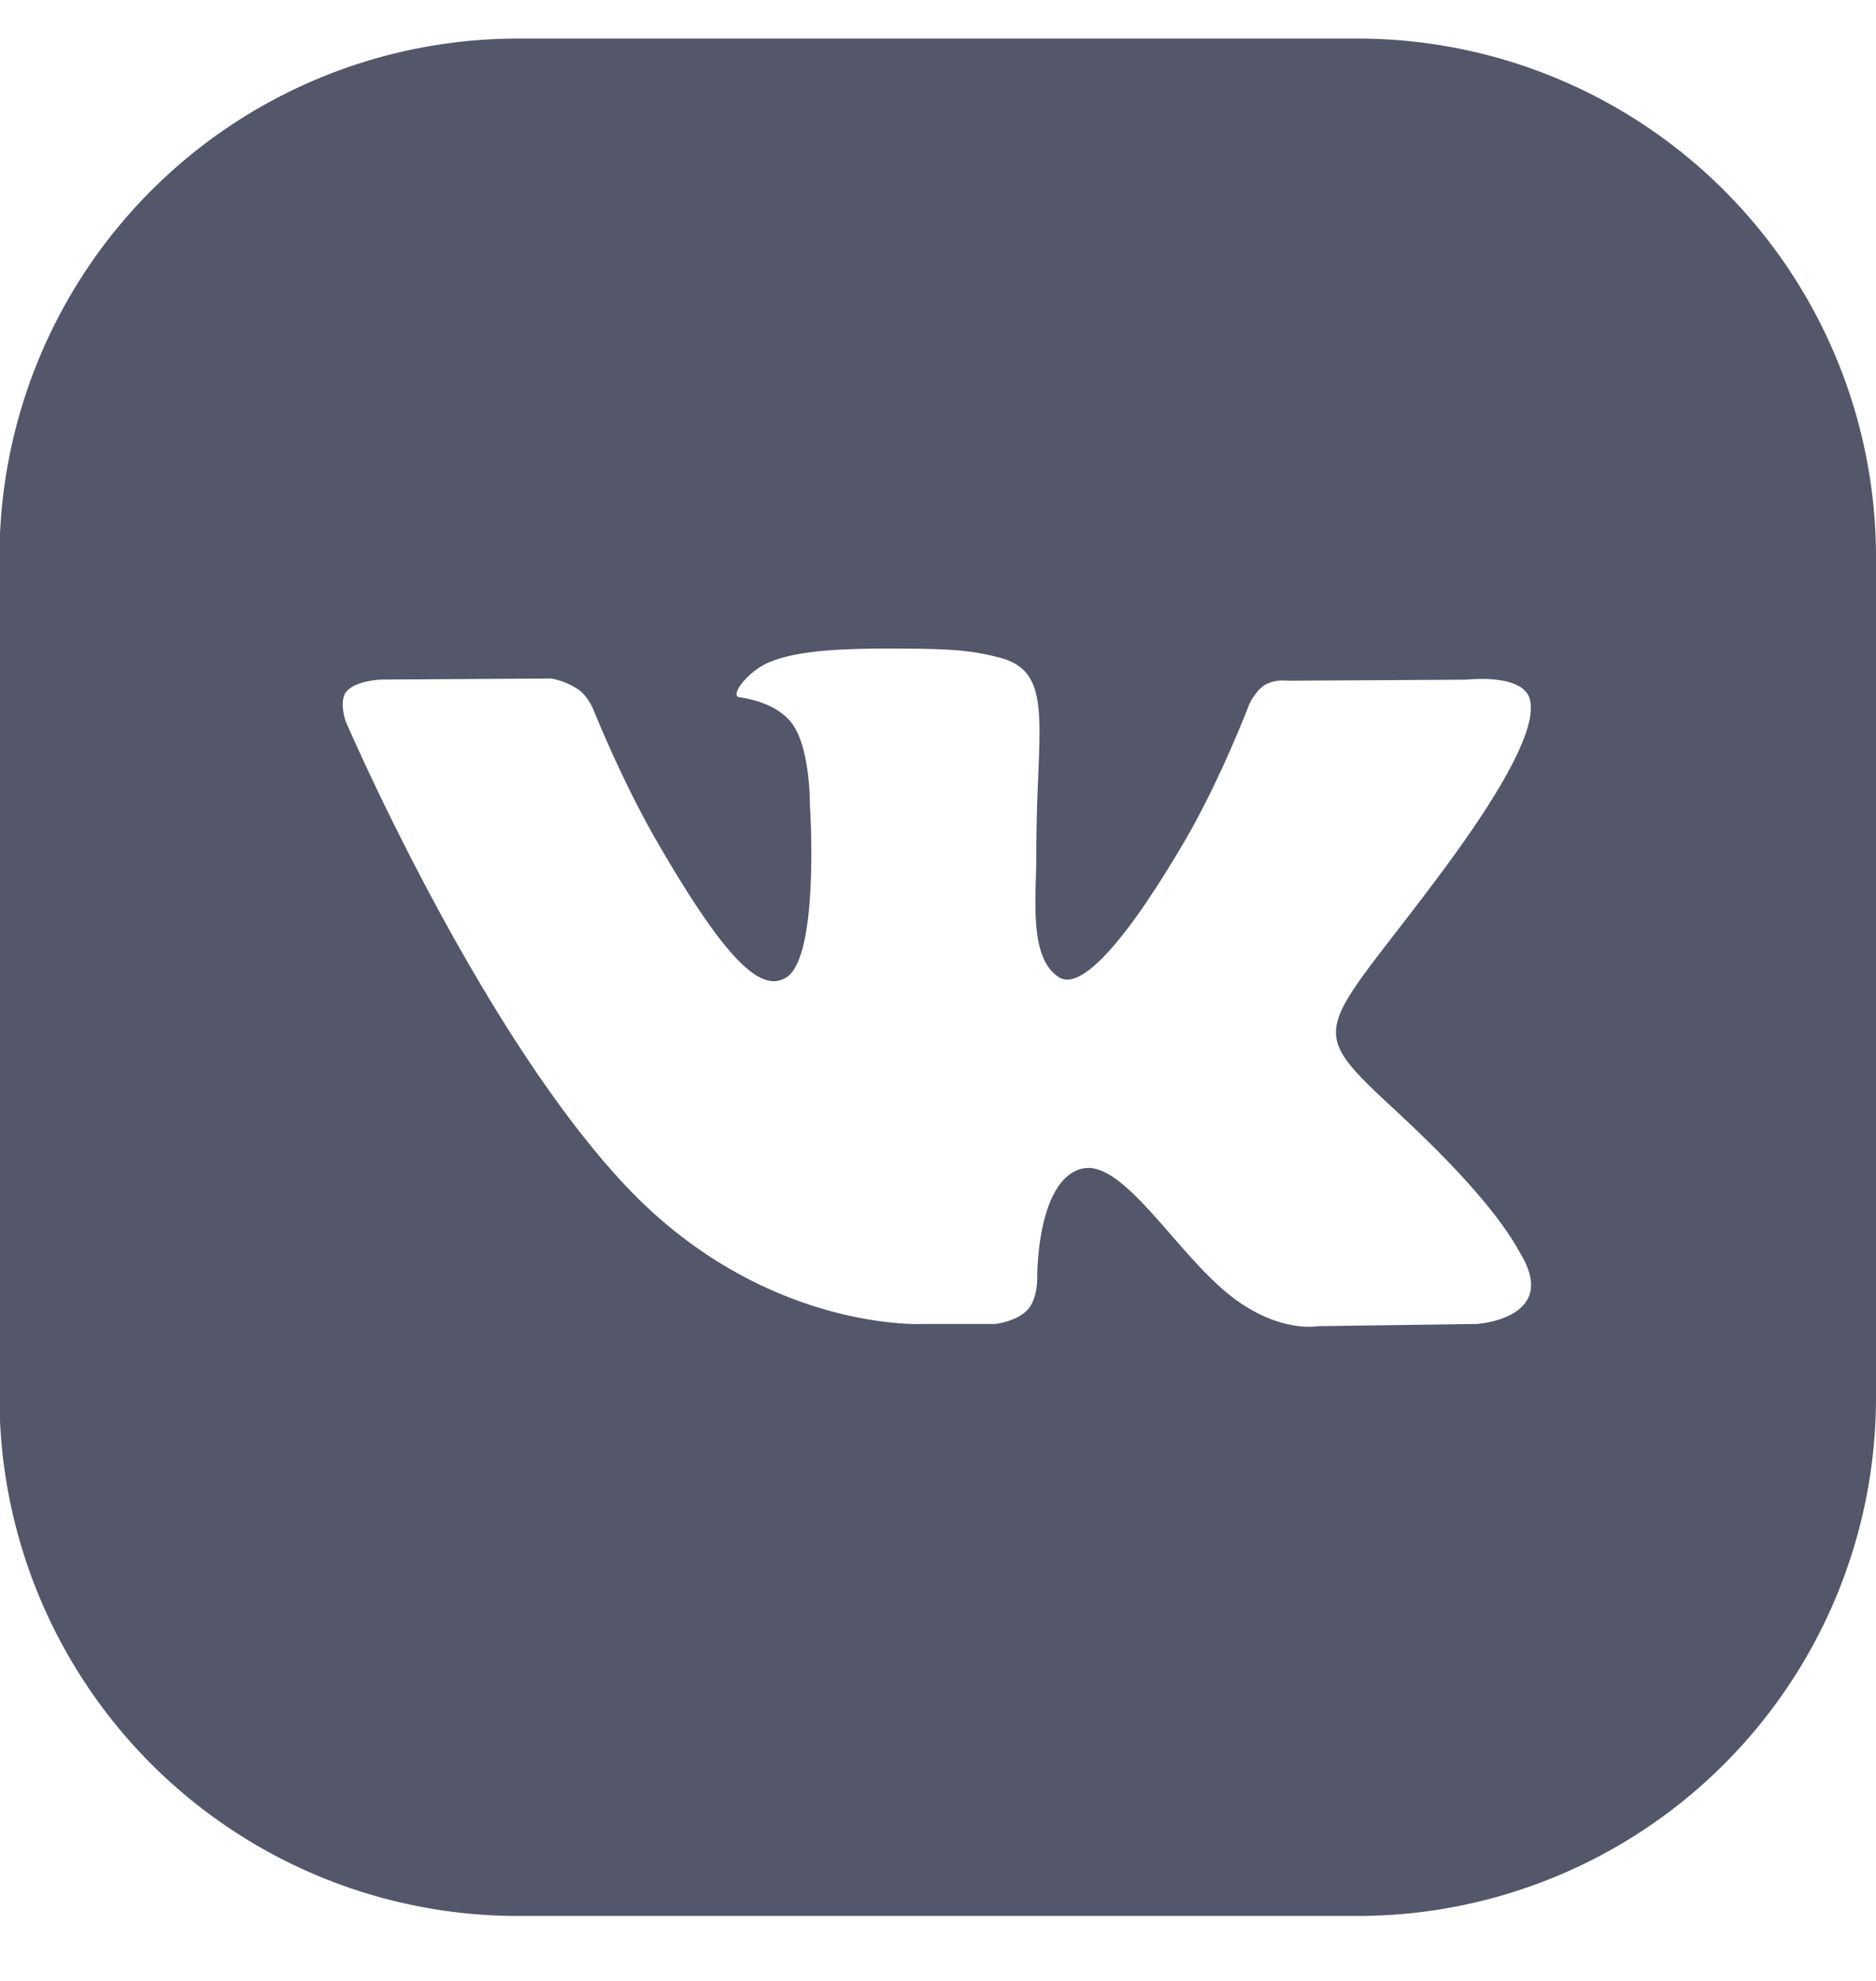 <svg xmlns="http://www.w3.org/2000/svg" width="18" height="19" viewBox="0 0 18 19"><g><g><path fill="#545769" d="M10.44 11.203a.256.256 0 0 0-.077.011c-.42.133-.411 1.04-.411 1.05 0 .001.003.195-.093.299-.105.113-.309.136-.31.136h-.682l-.058.001c-.256 0-1.59-.062-2.771-1.29-1.427-1.487-2.706-4.458-2.72-4.488 0-.002-.071-.197.007-.29.089-.105.332-.114.335-.114l1.629-.01a.706.706 0 0 1 .263.107c.09.065.14.188.141.19.003.006.268.674.612 1.269.543.937.877 1.337 1.12 1.337.038 0 .074-.01.11-.03.333-.18.237-1.647.236-1.662 0-.005.004-.541-.17-.777-.138-.187-.4-.24-.506-.254-.016-.002-.025-.01-.027-.024-.01-.063.126-.221.28-.297.264-.128.719-.146 1.171-.146l.252.001c.466.005.608.034.8.08.433.104.42.435.39 1.16a17.91 17.91 0 0 0-.018.756c0 .064-.002.133-.004.205-.01.372-.022.794.221.95.024.015.05.023.08.023.157 0 .478-.227 1.114-1.307.357-.606.63-1.33.634-1.337 0-.001.06-.128.15-.184a.357.357 0 0 1 .176-.041c.028 0 .046.002.046.002l1.714-.01s.062-.007.145-.007c.145 0 .398.023.454.178.09.25-.211.839-.894 1.748-.146.195-.275.362-.389.509-.768.993-.768.993.039 1.74l.027.026c.384.357.89.87 1.122 1.292a.533.533 0 0 0 .01.018c.106.176.13.322.07.436-.113.215-.485.24-.489.24l-1.522.021s-.032.006-.086.006c-.123 0-.373-.03-.672-.237-.225-.154-.444-.405-.655-.647-.287-.329-.558-.64-.794-.64zM18 13.408v-8.07A4.974 4.974 0 0 0 13.032.37h-8.07A4.974 4.974 0 0 0-.005 5.34v8.069a4.974 4.974 0 0 0 4.969 4.968h8.069A4.974 4.974 0 0 0 18 13.408z"/></g></g></svg>